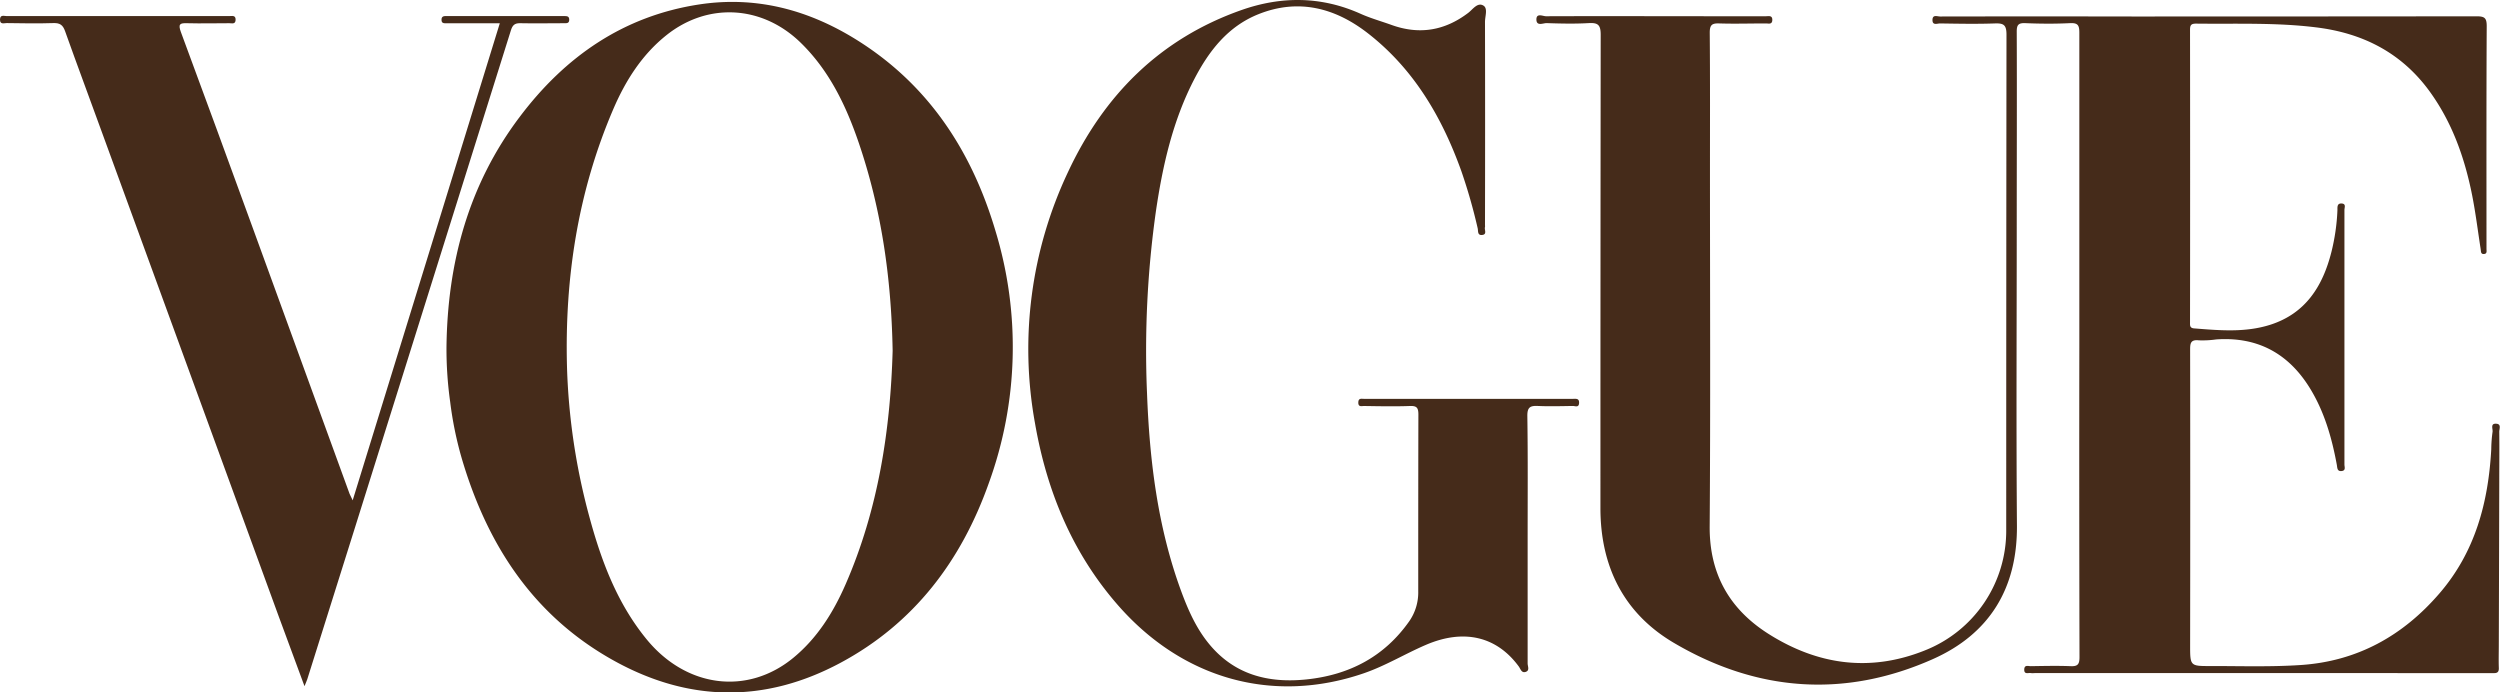 <svg xmlns="http://www.w3.org/2000/svg" viewBox="0 0 775.56 214.83"><path d="M678.23,297q0-48.3,0-96.6c0-2.26-.38-3.12-2.87-3-4.63.23-9.28.2-13.92,0-2.19-.08-2.64.61-2.63,2.7.08,19.88,0,39.77,0,59.66,0,31.15-.18,62.31.06,93.47.16,19.57-8.58,33.67-26.06,41.45-27.45,12.22-54.67,10.13-80.42-5.06-15.54-9.17-22.73-23.73-22.73-41.77q0-73.44.08-146.88c0-3.07-.88-3.74-3.73-3.58-4.34.25-8.71.15-13.06,0-1.07,0-3.06,1-3.15-1-.09-2.27,2-1.12,3-1.13,18.75-.07,37.5,0,56.25,0,4,0,8,0,11.93,0,.86,0,2.06-.37,2,1.23-.08,1.4-1.19,1-1.92,1-4.83,0-9.67.15-14.49,0-2.3-.09-3,.44-3,2.88.13,14.4.07,28.79.07,43.19,0,36.65.18,73.3-.09,109.94-.11,14.78,6.17,25.72,18.27,33.38,15.2,9.61,31.44,11.94,48.47,5.12a39.9,39.9,0,0,0,25.26-37.35q0-76.86.08-153.7c0-3-.88-3.56-3.61-3.46-5.67.2-11.36.09-17,0-.85,0-2.36.71-2.35-1.07s1.5-1.08,2.36-1.08q30-.06,59.94,0,53.28,0,106.54-.06c2.49,0,3.11.56,3.1,3.1-.12,22.53-.07,45.07-.07,67.61,0,.48,0,.95,0,1.42,0,.63.25,1.48-.69,1.6-1.14.15-1-.81-1.12-1.53-.87-5.6-1.56-11.23-2.66-16.78-2.3-11.48-6.12-22.35-13.08-32-8.77-12.13-20.85-18.24-35.41-20-12.34-1.52-24.74-1-37.13-1.15-1.53,0-1.88.46-1.88,1.92q.06,45.32,0,90.63c0,.94-.17,1.89,1.27,2,7.9.62,15.82,1.34,23.56-1.11,11-3.49,16.31-11.93,19-22.48a64.18,64.18,0,0,0,1.9-13.16c0-.92-.12-2.09,1.32-2s.85,1.27.85,2q0,39.48,0,79c0,.72.52,1.85-.89,2s-1.31-1.06-1.47-1.93c-1.55-8.41-3.88-16.55-8.43-23.9-6.69-10.79-16.34-15.89-29-15a30.3,30.3,0,0,1-5.36.28c-2.72-.31-2.72,1.11-2.72,3.15q.07,45.74,0,91.48c0,6.41,0,6.44,6.44,6.41,9.28,0,18.58.3,27.82-.31,17.49-1.14,31.71-9,43.11-22.25,11.09-12.87,15.15-28.22,16.05-44.72a41.34,41.34,0,0,1,.4-5.35c.16-.88-.81-2.69,1.18-2.54,1.62.12.89,1.63.9,2.52.07,5.29,0,10.57,0,15.85q-.06,25-.14,49.93c0,2.44-.08,4.89,0,7.32.07,1.26-.32,1.78-1.54,1.74-.57,0-1.14,0-1.7,0H664.34a6.09,6.09,0,0,1-1.13,0c-.8-.15-2.11.52-2.07-1.1s1.32-1,2.13-1.05c4.07-.06,8.15-.16,12.21,0,2.25.11,2.8-.58,2.8-2.8Q678.16,345.39,678.23,297Z" transform="translate(-33.17 -190.22)" fill="#452b1a"></path><path d="M342.08,262.16c-7.33-24.9-20.77-45.64-43.25-59.63-14.93-9.29-31.1-13.6-48.69-10.94-23.56,3.57-41.66,16.2-55.73,34.87-15.88,21-22.41,45.23-22.73,71.3A118.47,118.47,0,0,0,172.84,315a112,112,0,0,0,3.43,16.92c7.87,27.07,22.25,49.38,47.47,63.32,23.16,12.81,46.8,13.13,70.17.6,22.84-12.25,37.46-31.64,46-55.71A123.5,123.5,0,0,0,342.08,262.16ZM295.45,371.59c-3.78,8.62-8.72,16.55-16.11,22.65-14.26,11.77-33.29,9.37-45.63-5.76-9.1-11.14-14-24.24-17.7-37.91a199,199,0,0,1-6.94-46.39c-.75-27.69,3.38-54.55,14.37-80.13,3.8-8.84,8.91-16.92,16.58-23,12.87-10.18,29.63-9.15,41.49,2.37,8.91,8.66,14.11,19.53,18.05,31.05,7,20.54,10.13,41.76,10.53,64.55C309.4,323.32,305.72,348.12,295.45,371.59Z" transform="translate(-33.17 -190.22)" fill="#452b1a"></path><path d="M507.08,357.68c0,12.78,0,25.56,0,38.35,0,.89.76,2.26-.71,2.66-1.18.32-1.5-.94-2-1.66-6.82-9.34-17-11.84-28.82-6.77-6.5,2.79-12.56,6.51-19.31,8.83-28.14,9.66-56.35,1.87-76.56-21.48-14-16.15-21.8-35.23-25.42-56.05a128.51,128.51,0,0,1,10.22-77.94c11.15-23.88,28.54-41.36,53.76-50.26,12.43-4.38,24.8-4.33,37,1.13,3.09,1.39,6.39,2.31,9.59,3.46,8.62,3.12,16.5,1.81,23.8-3.72,1.42-1.07,2.9-3.41,4.75-2.26,1.41.87.47,3.32.47,5.05q.07,31.53,0,63.07a1.74,1.74,0,0,1,0,.56c-.27.85.78,2.33-.95,2.47-1.44.11-1.12-1.26-1.32-2.09a169.64,169.64,0,0,0-5.05-17.68c-6-16.75-14.76-31.72-29-42.8-10.18-7.92-21.58-10.89-34-5.91-9.45,3.79-15.33,11.39-19.86,20.13-6.7,12.92-9.84,26.89-11.93,41.14A309.15,309.15,0,0,0,389,312.14c.78,20.93,3.3,41.58,10.57,61.4,2.13,5.78,4.6,11.41,8.51,16.23,7.91,9.78,18.55,12.47,30.5,11.21,13.14-1.39,24-7,31.75-18a15.61,15.61,0,0,0,2.81-9.32c0-18.27,0-36.55.05-54.82,0-2.13-.5-2.75-2.65-2.67-4.73.17-9.47.07-14.2,0-.76,0-1.81.38-1.79-1.08s1-1.13,1.8-1.14h64.77c.91,0,2-.23,1.92,1.3s-1.23.9-1.94.91c-3.6.05-7.2.16-10.79,0-2.45-.12-3.36.39-3.32,3.16C507.18,332.11,507.08,344.89,507.08,357.68Z" transform="translate(-33.17 -190.22)" fill="#452b1a"></path><path d="M142.58,345.44c15.26-49.49,30.38-98.54,45.64-148h-17c-.65,0-1.06-.24-1.09-1s.3-1.23,1.14-1.23h37.22c.75,0,1.26.19,1.27,1.1,0,1.17-.75,1.11-1.52,1.11-4.55,0-9.1.1-13.64,0-1.76-.06-2.44.62-2.93,2.19q-24.15,77.13-48.37,154.25-7.38,23.49-14.78,47c-.2.61-.47,1.19-.89,2.23-2.78-7.55-5.44-14.68-8.06-21.83q-27.39-75-54.76-149.95C61,220.8,57.09,210.37,53.36,199.89c-.68-1.92-1.59-2.58-3.63-2.51-4.82.16-9.66.07-14.49,0-.8,0-2.09.53-2.07-1.09s1.28-1.08,2.09-1.08q34.52,0,69,0c.85,0,2.07-.38,2,1.21-.07,1.4-1.18,1-1.92,1-4.35,0-8.71.12-13.07,0-2.28-.08-2.89.23-2,2.7,7.46,20.08,14.79,40.2,22.13,60.31q15.12,41.48,30.22,83C141.86,343.88,142.11,344.39,142.58,345.44Z" transform="translate(-33.17 -190.22)" fill="#452b1a"></path></svg>